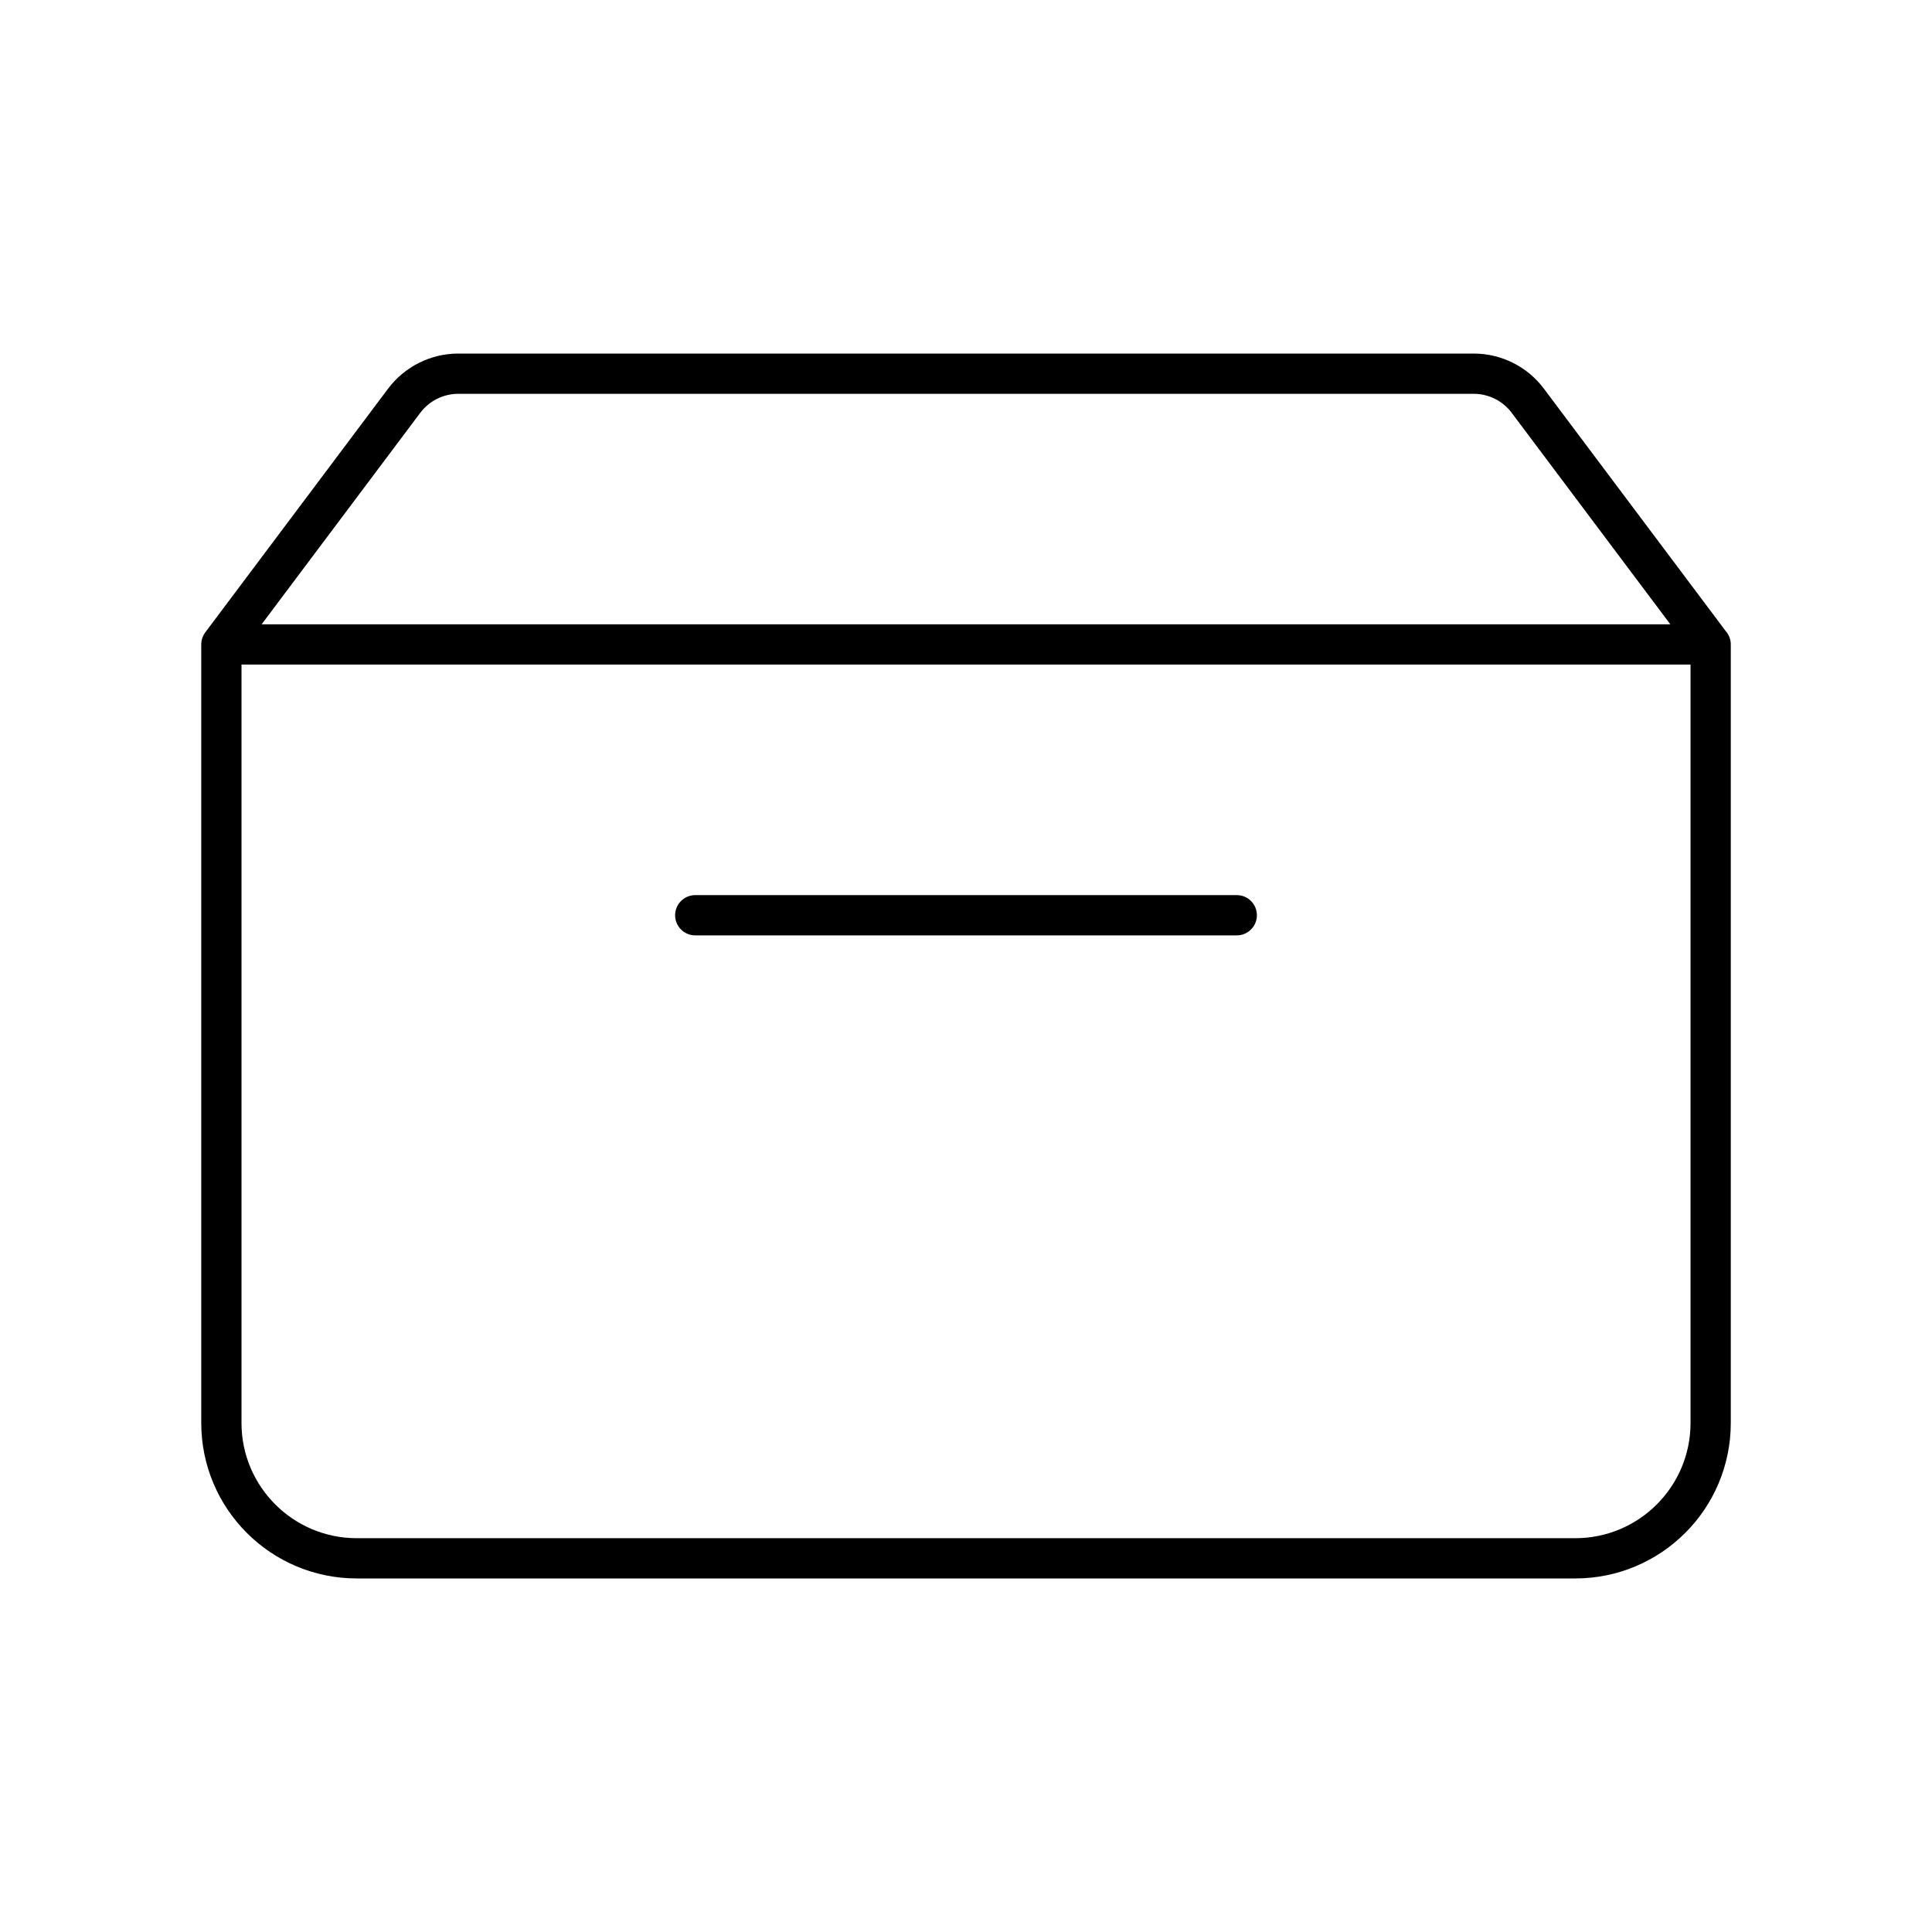 <?xml version="1.0" encoding="UTF-8"?><svg id="a" xmlns="http://www.w3.org/2000/svg" viewBox="0 0 48 48"><defs><style>.d{fill:none;stroke:#000;stroke-linecap:round;stroke-linejoin:round;}</style></defs><path class="d" d="M17.273,22.739h13.454M5.5,16.011l4.541-6.054c.318-.423.816-.673,1.345-.673h25.227c.529,0,1.028.249,1.345.673l4.541,6.054M5.5,16.011h37M5.5,16.011v19.341c0,1.858,1.506,3.364,3.364,3.364h30.273c1.858,0,3.364-1.506,3.364-3.364v-19.341"/></svg>